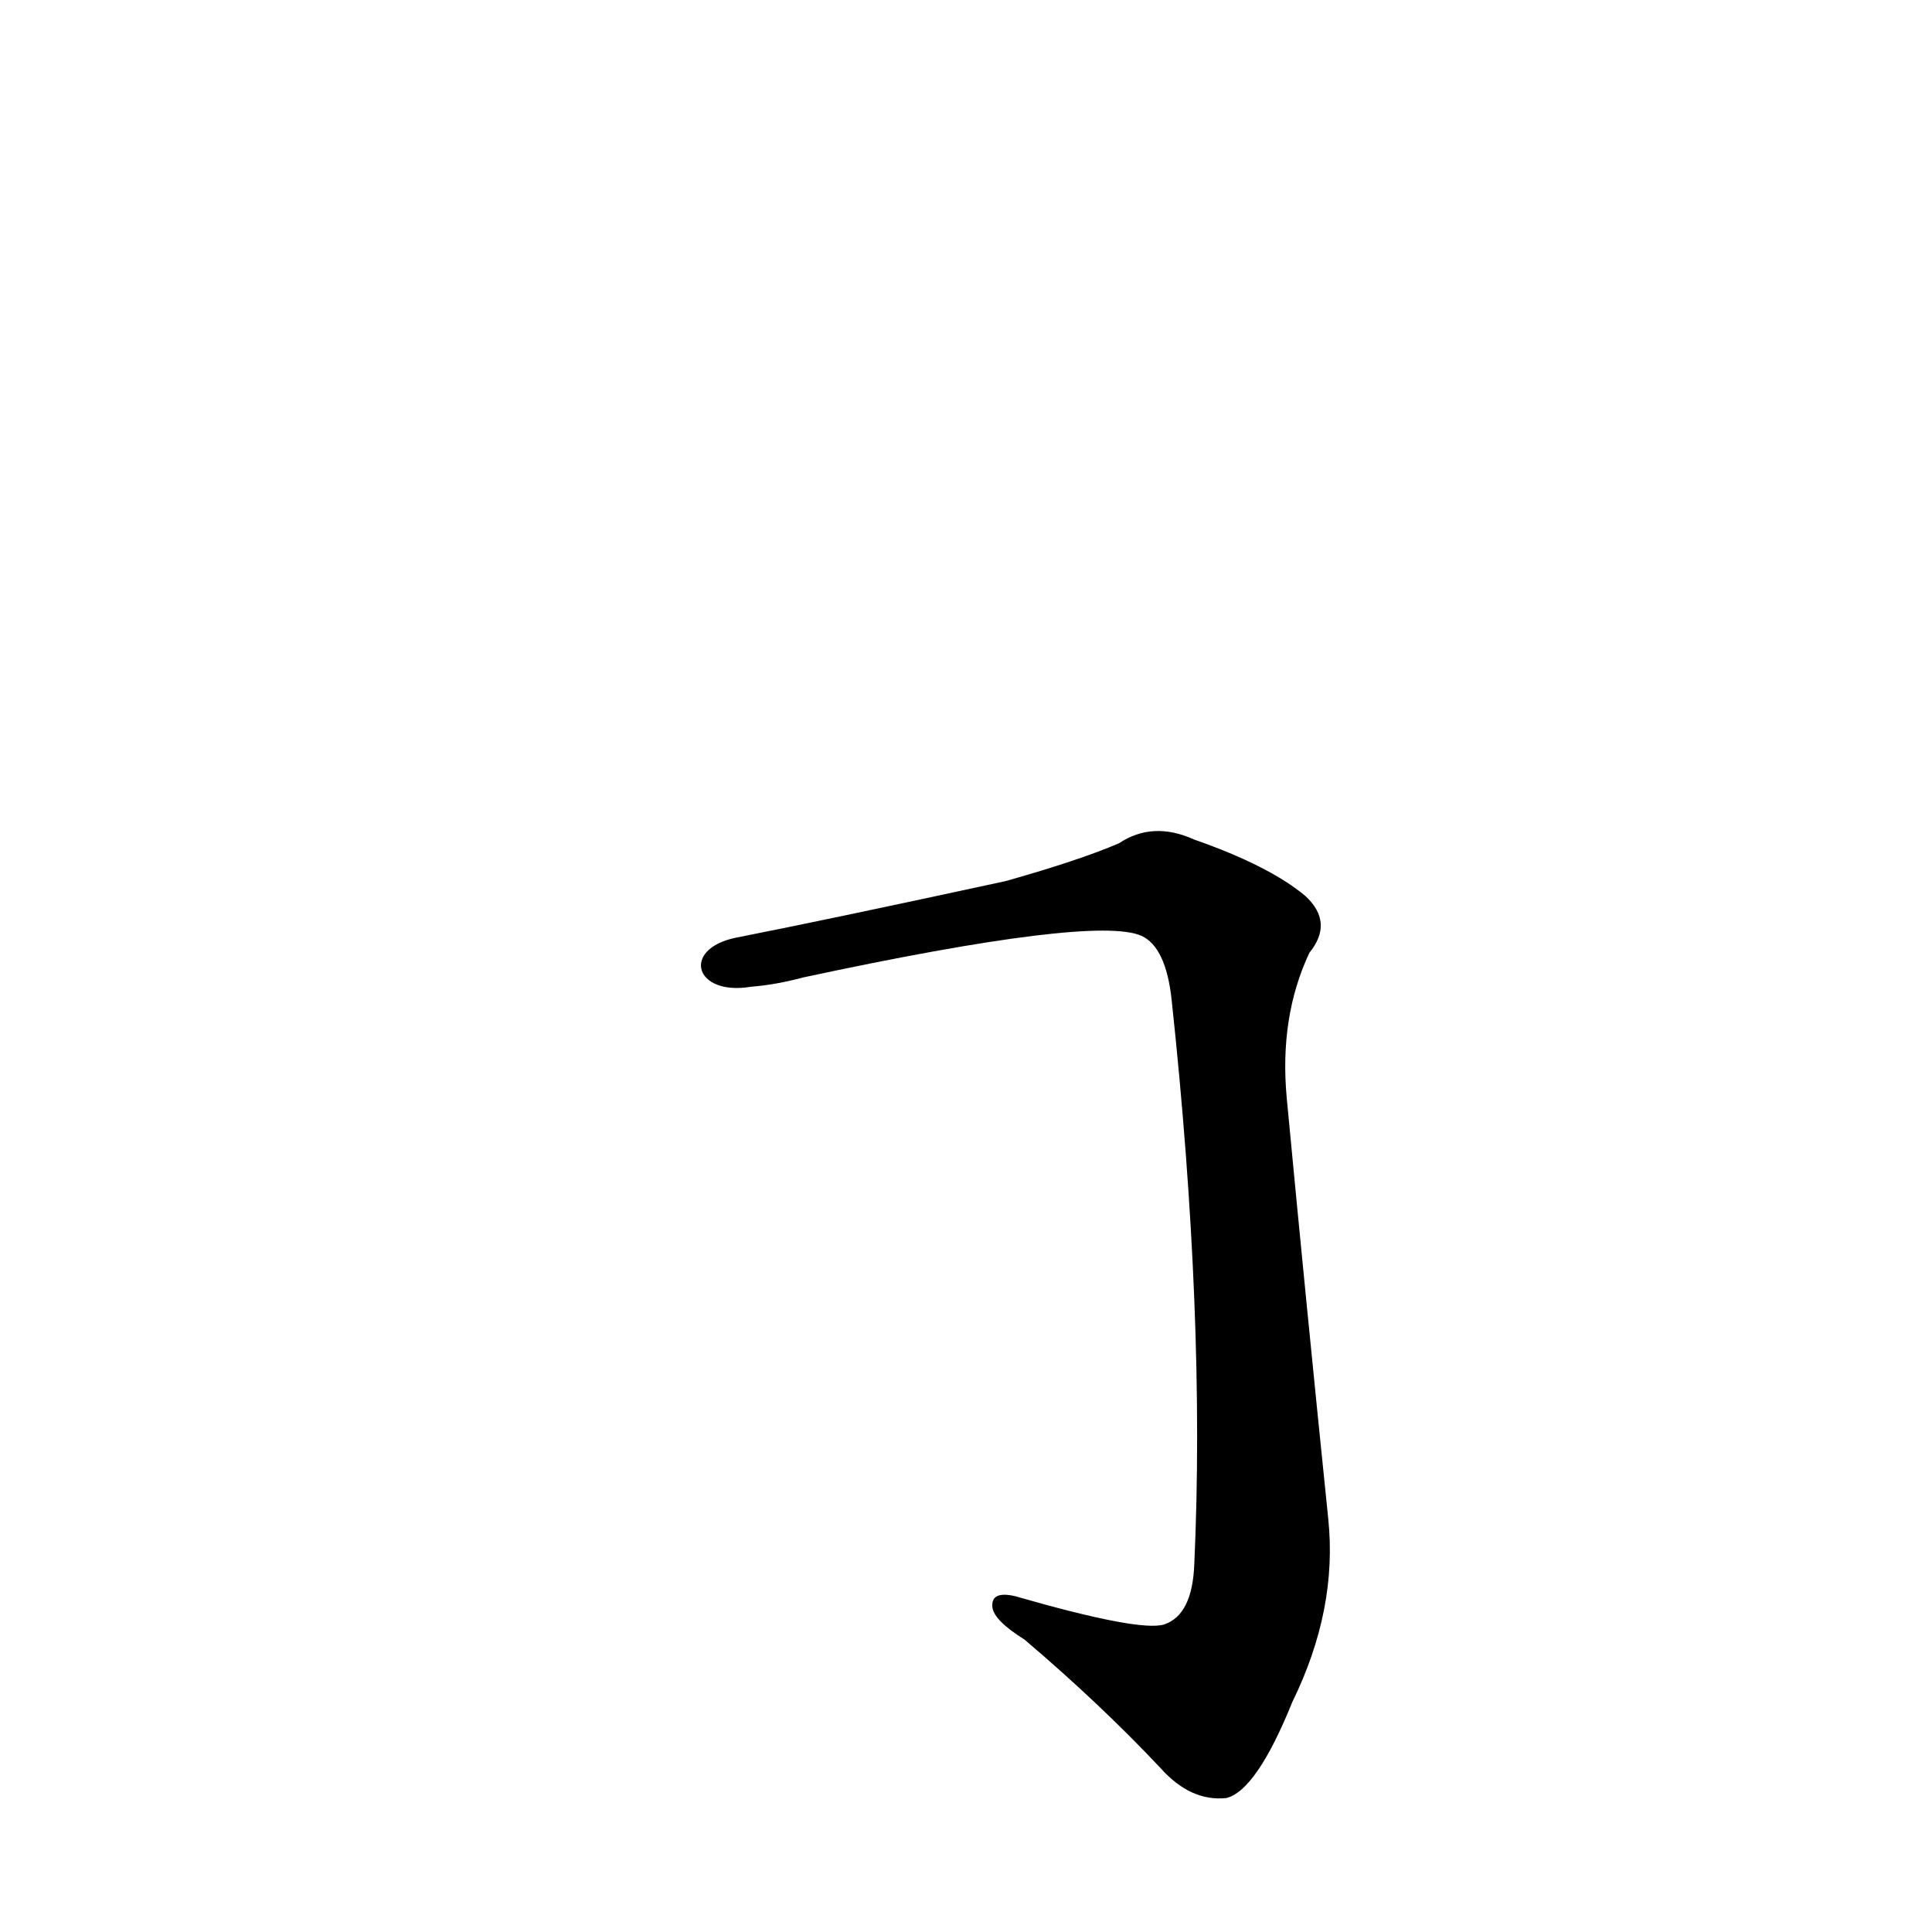 <?xml version='1.0' encoding='utf-8'?>
<svg xmlns="http://www.w3.org/2000/svg" version="1.1" viewBox="0 0 1024 1024"><g transform="scale(1, -1) translate(0, -900)"><path d="M 398 377 Q 411 378 426 382 Q 580 415 605 404 Q 618 398 621 370 Q 639 202 633 71 Q 632 44 617 39 Q 604 35 538 54 Q 525 57 526 48 Q 527 41 543 31 Q 583 -3 615 -37 Q 631 -55 650 -53 Q 666 -49 685 -2 Q 709 47 704 95 Q 692 212 682 318 Q 678 361 694 395 Q 707 411 692 425 Q 673 441 633 455 Q 611 465 593 453 Q 572 444 533 433 Q 436 412 390 403 C 361 397 368 372 398 377 Z" fill="black" /></g></svg>